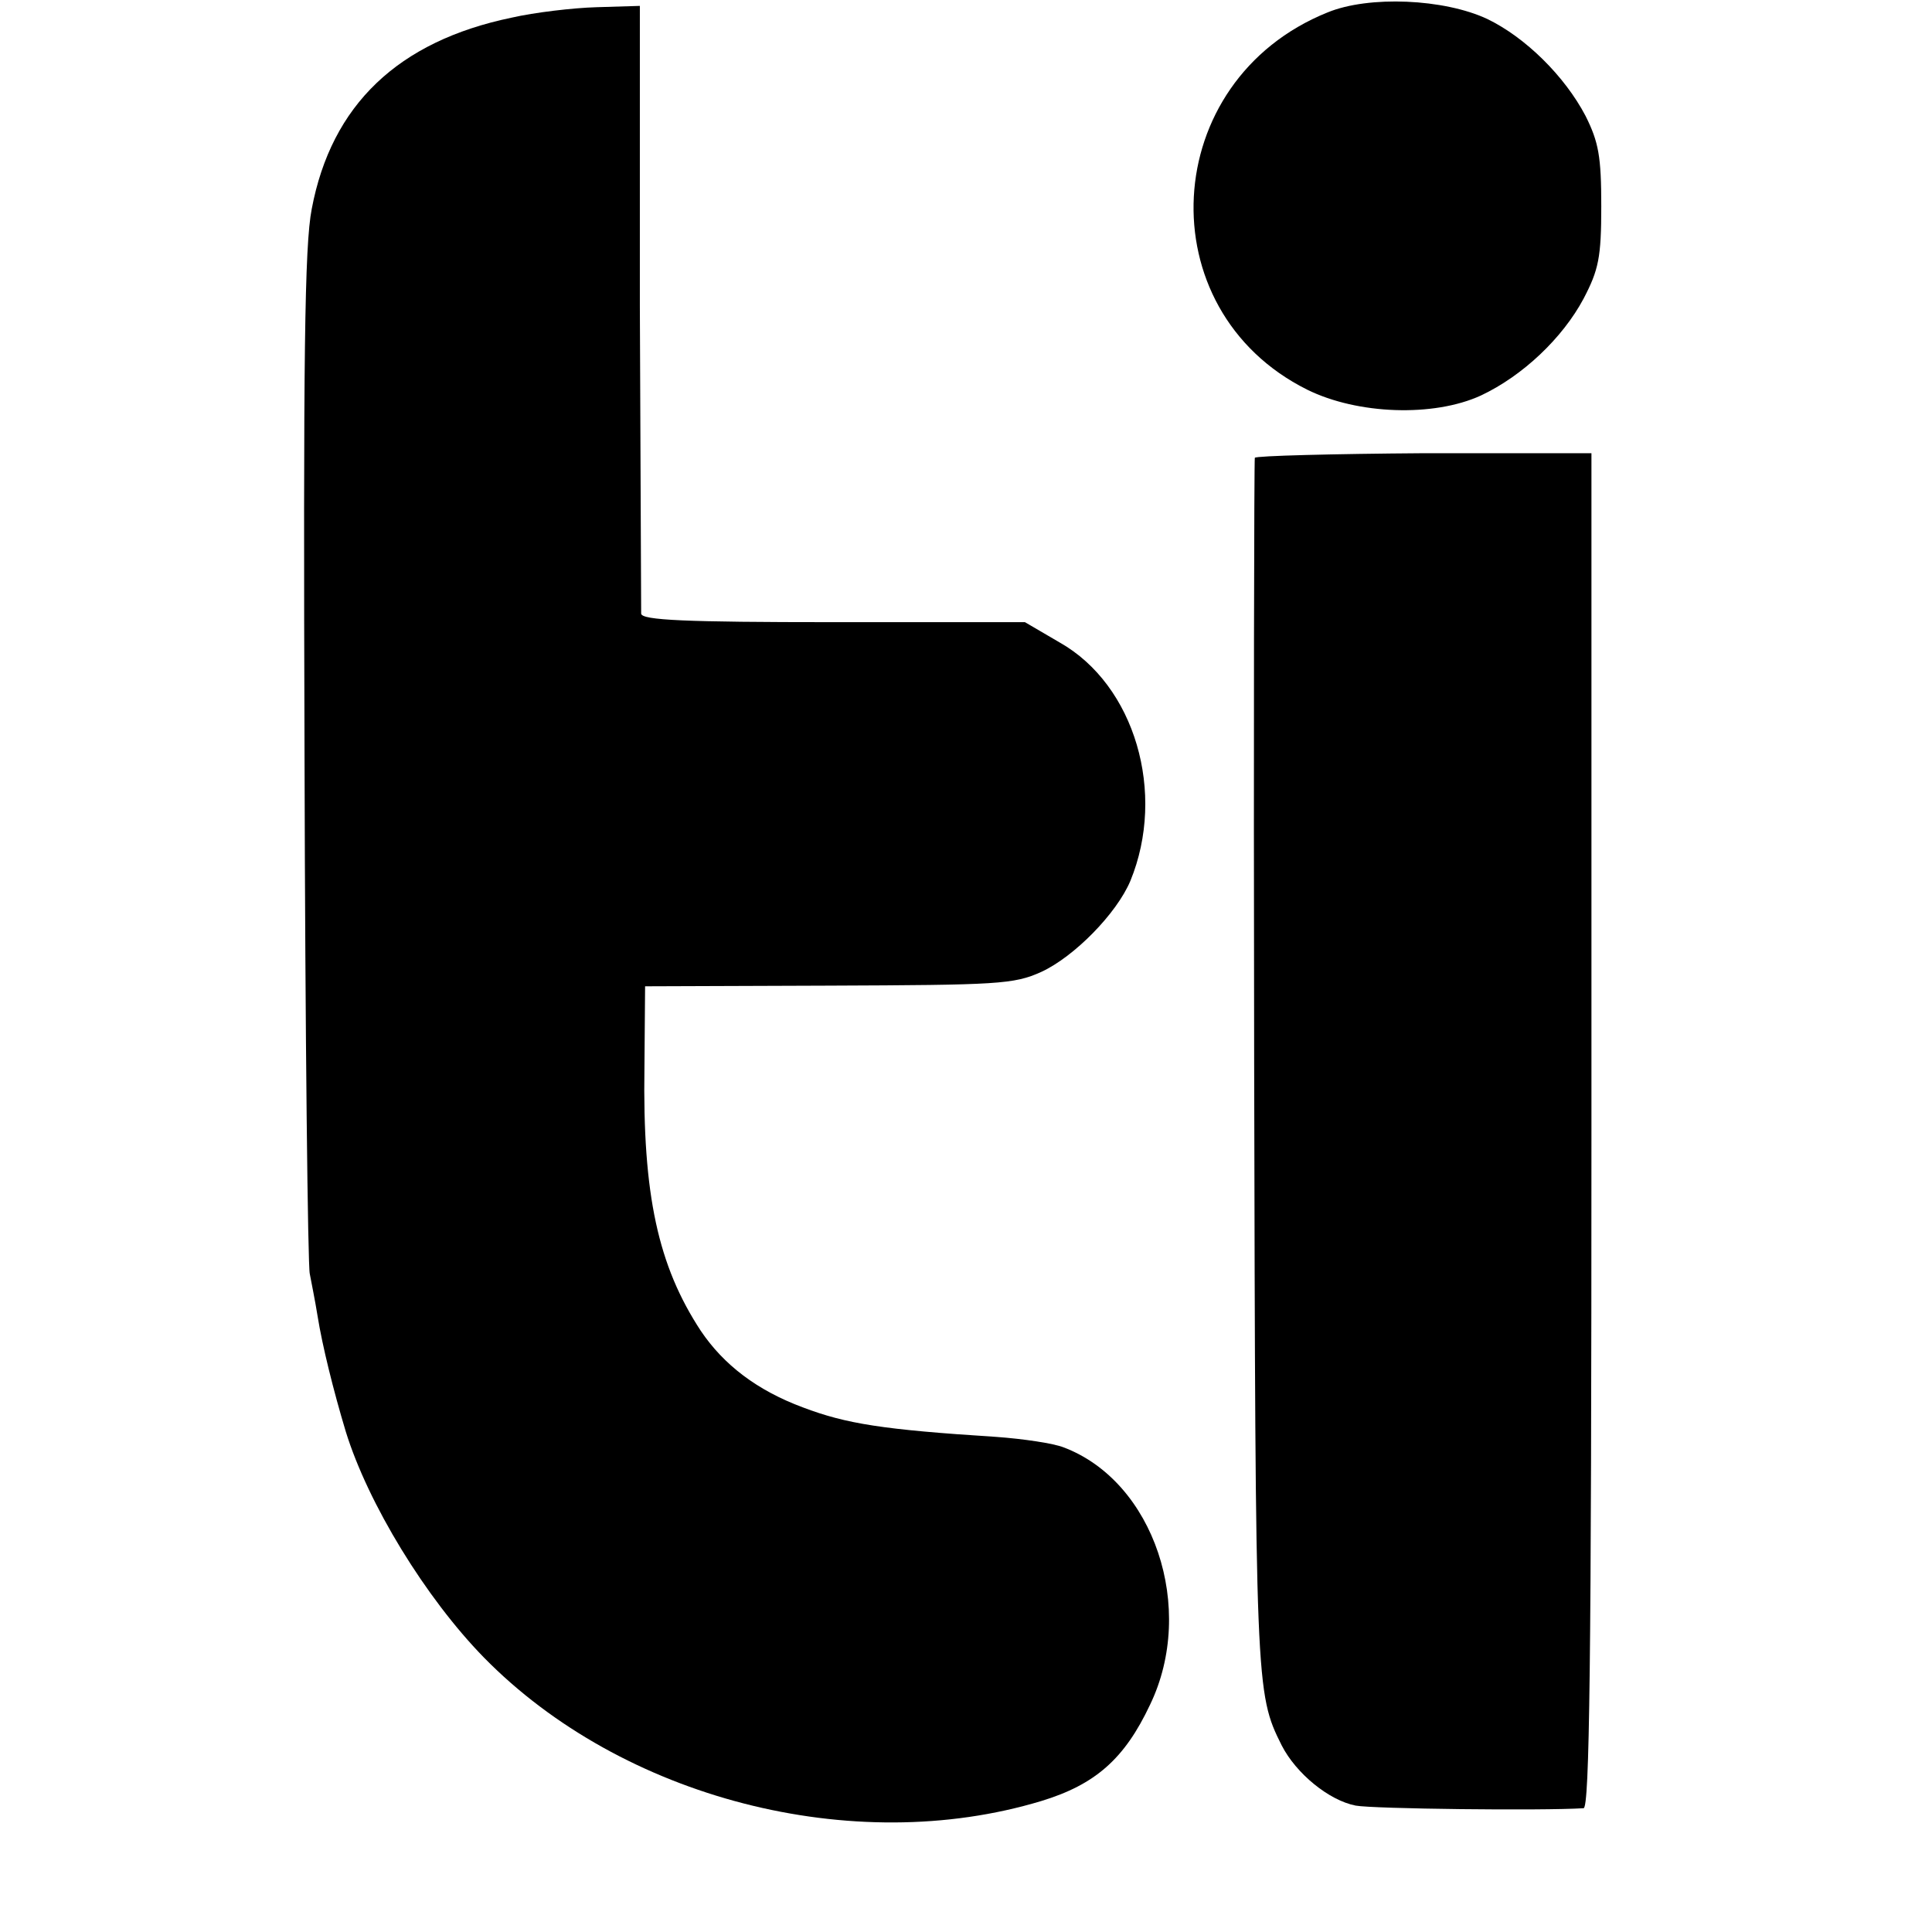 <?xml version="1.0" standalone="no"?>
<!DOCTYPE svg PUBLIC "-//W3C//DTD SVG 20010904//EN"
 "http://www.w3.org/TR/2001/REC-SVG-20010904/DTD/svg10.dtd">
<svg version="1.0" xmlns="http://www.w3.org/2000/svg"
 width="295pt" height="295pt" viewBox="0 0 295 295"
 preserveAspectRatio="xMidYMid meet">
<g transform="translate(0,295) scale(0.1,-0.1)"
fill="#000000" stroke="none">
<path d="M2027 2931 c-258 -104 -276 -454 -31 -576 77 -38 193 -42 265 -9 64
30 125 88 157 148 23 44 27 63 27 141 0 76 -4 98 -24 138 -32 61 -92 120 -150
148 -66 31 -181 36 -244 10z"/>
<path d="M781 2923 c-173 -36 -275 -133 -305 -292 -11 -56 -13 -226 -11 -838
1 -423 5 -777 8 -788 2 -11 8 -40 12 -65 7 -44 24 -113 43 -176 34 -110 122
-254 211 -345 211 -215 563 -306 851 -219 82 25 127 64 166 147 71 147 6 341
-132 393 -15 6 -61 13 -103 16 -173 11 -229 20 -295 45 -70 26 -121 65 -156
117 -65 99 -89 207 -86 402 l1 124 280 1 c259 1 283 2 325 21 50 23 115 89
136 139 55 134 7 299 -108 364 l-53 31 -292 0 c-227 0 -293 3 -294 13 0 6 -1
218 -2 470 l0 458 -66 -2 c-36 -1 -95 -8 -130 -16z"/>
<path d="M1916 2251 c-1 -3 -2 -420 -1 -926 2 -952 2 -960 42 -1040 22 -43 72
-84 113 -92 27 -5 284 -8 348 -4 9 1 12 215 12 1035 l0 1034 -255 0 c-141 -1
-257 -4 -259 -7z"/>
</g>
</svg>
